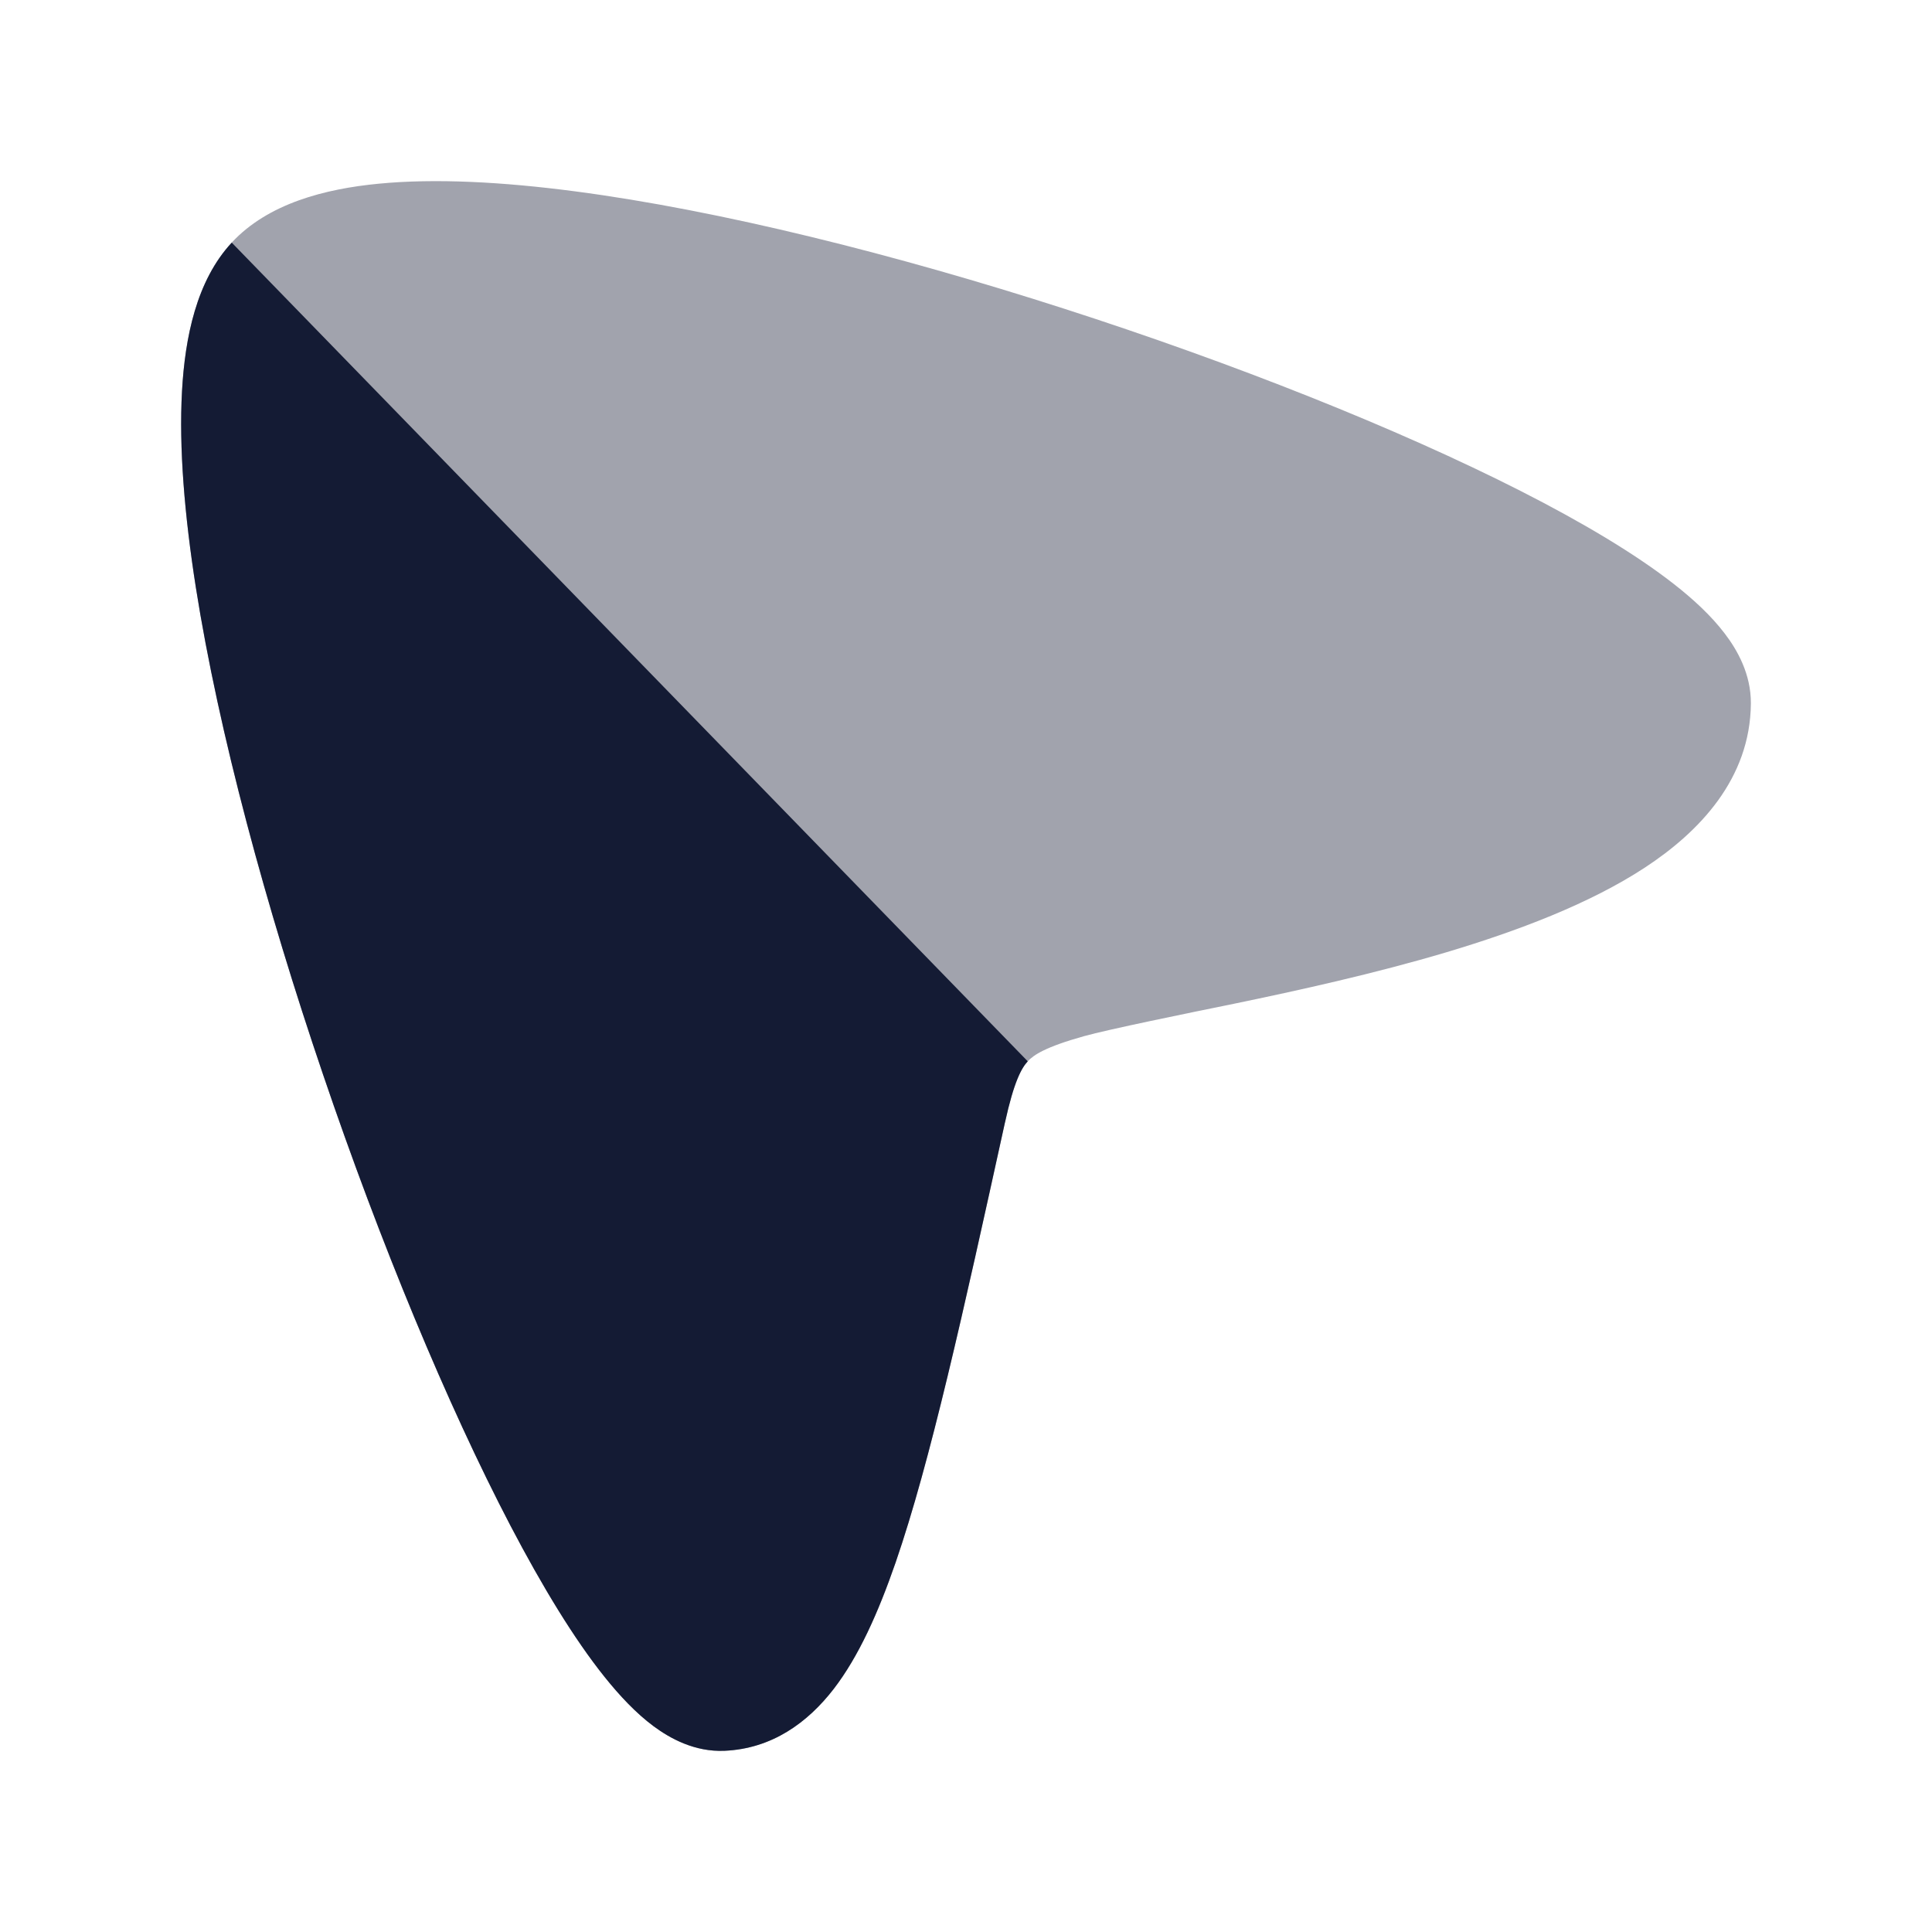 <svg width="24" height="24" viewBox="0 0 24 24" fill="none" xmlns="http://www.w3.org/2000/svg">
<path opacity="0.4" d="M21.423 7.867C21.582 8.074 21.752 8.374 21.75 8.737C21.744 9.678 21.103 10.339 20.431 10.779C19.745 11.228 18.852 11.565 17.969 11.829C17.075 12.095 16.135 12.302 15.329 12.469C14.763 12.584 13.76 12.789 13.465 12.872C12.986 13.006 12.84 13.105 12.767 13.184C12.69 13.267 12.597 13.431 12.485 13.94L12.484 13.943C11.963 16.314 11.557 18.158 11.126 19.409C10.91 20.033 10.667 20.577 10.357 20.98C10.032 21.401 9.588 21.723 9 21.749C8.631 21.765 8.326 21.596 8.119 21.443C7.901 21.281 7.698 21.065 7.51 20.831C7.132 20.359 6.737 19.708 6.344 18.957C5.555 17.449 4.719 15.427 4.013 13.348C3.306 11.27 2.717 9.101 2.433 7.298C2.292 6.399 2.222 5.562 2.261 4.859C2.298 4.195 2.439 3.487 2.879 3.013C3.332 2.526 4.039 2.346 4.704 2.282C5.406 2.214 6.244 2.259 7.144 2.377C8.949 2.614 11.13 3.162 13.223 3.836C15.317 4.51 17.36 5.321 18.89 6.099C19.651 6.486 20.313 6.879 20.796 7.257C21.036 7.445 21.257 7.649 21.423 7.867Z" fill="#141B34"/>
<path d="M12.767 13.184C12.69 13.268 12.597 13.431 12.485 13.941L12.484 13.944C11.963 16.315 11.557 18.158 11.126 19.409C10.91 20.033 10.667 20.577 10.357 20.98C10.032 21.401 9.588 21.723 9 21.749C8.631 21.765 8.326 21.597 8.119 21.444C7.901 21.282 7.698 21.066 7.51 20.831C7.132 20.359 6.737 19.708 6.344 18.958C5.555 17.449 4.719 15.427 4.013 13.348C3.306 11.27 2.717 9.101 2.433 7.298C2.292 6.399 2.222 5.562 2.261 4.859C2.298 4.195 2.439 3.487 2.879 3.014L12.767 13.184Z" fill="#141B34"/>
</svg>
